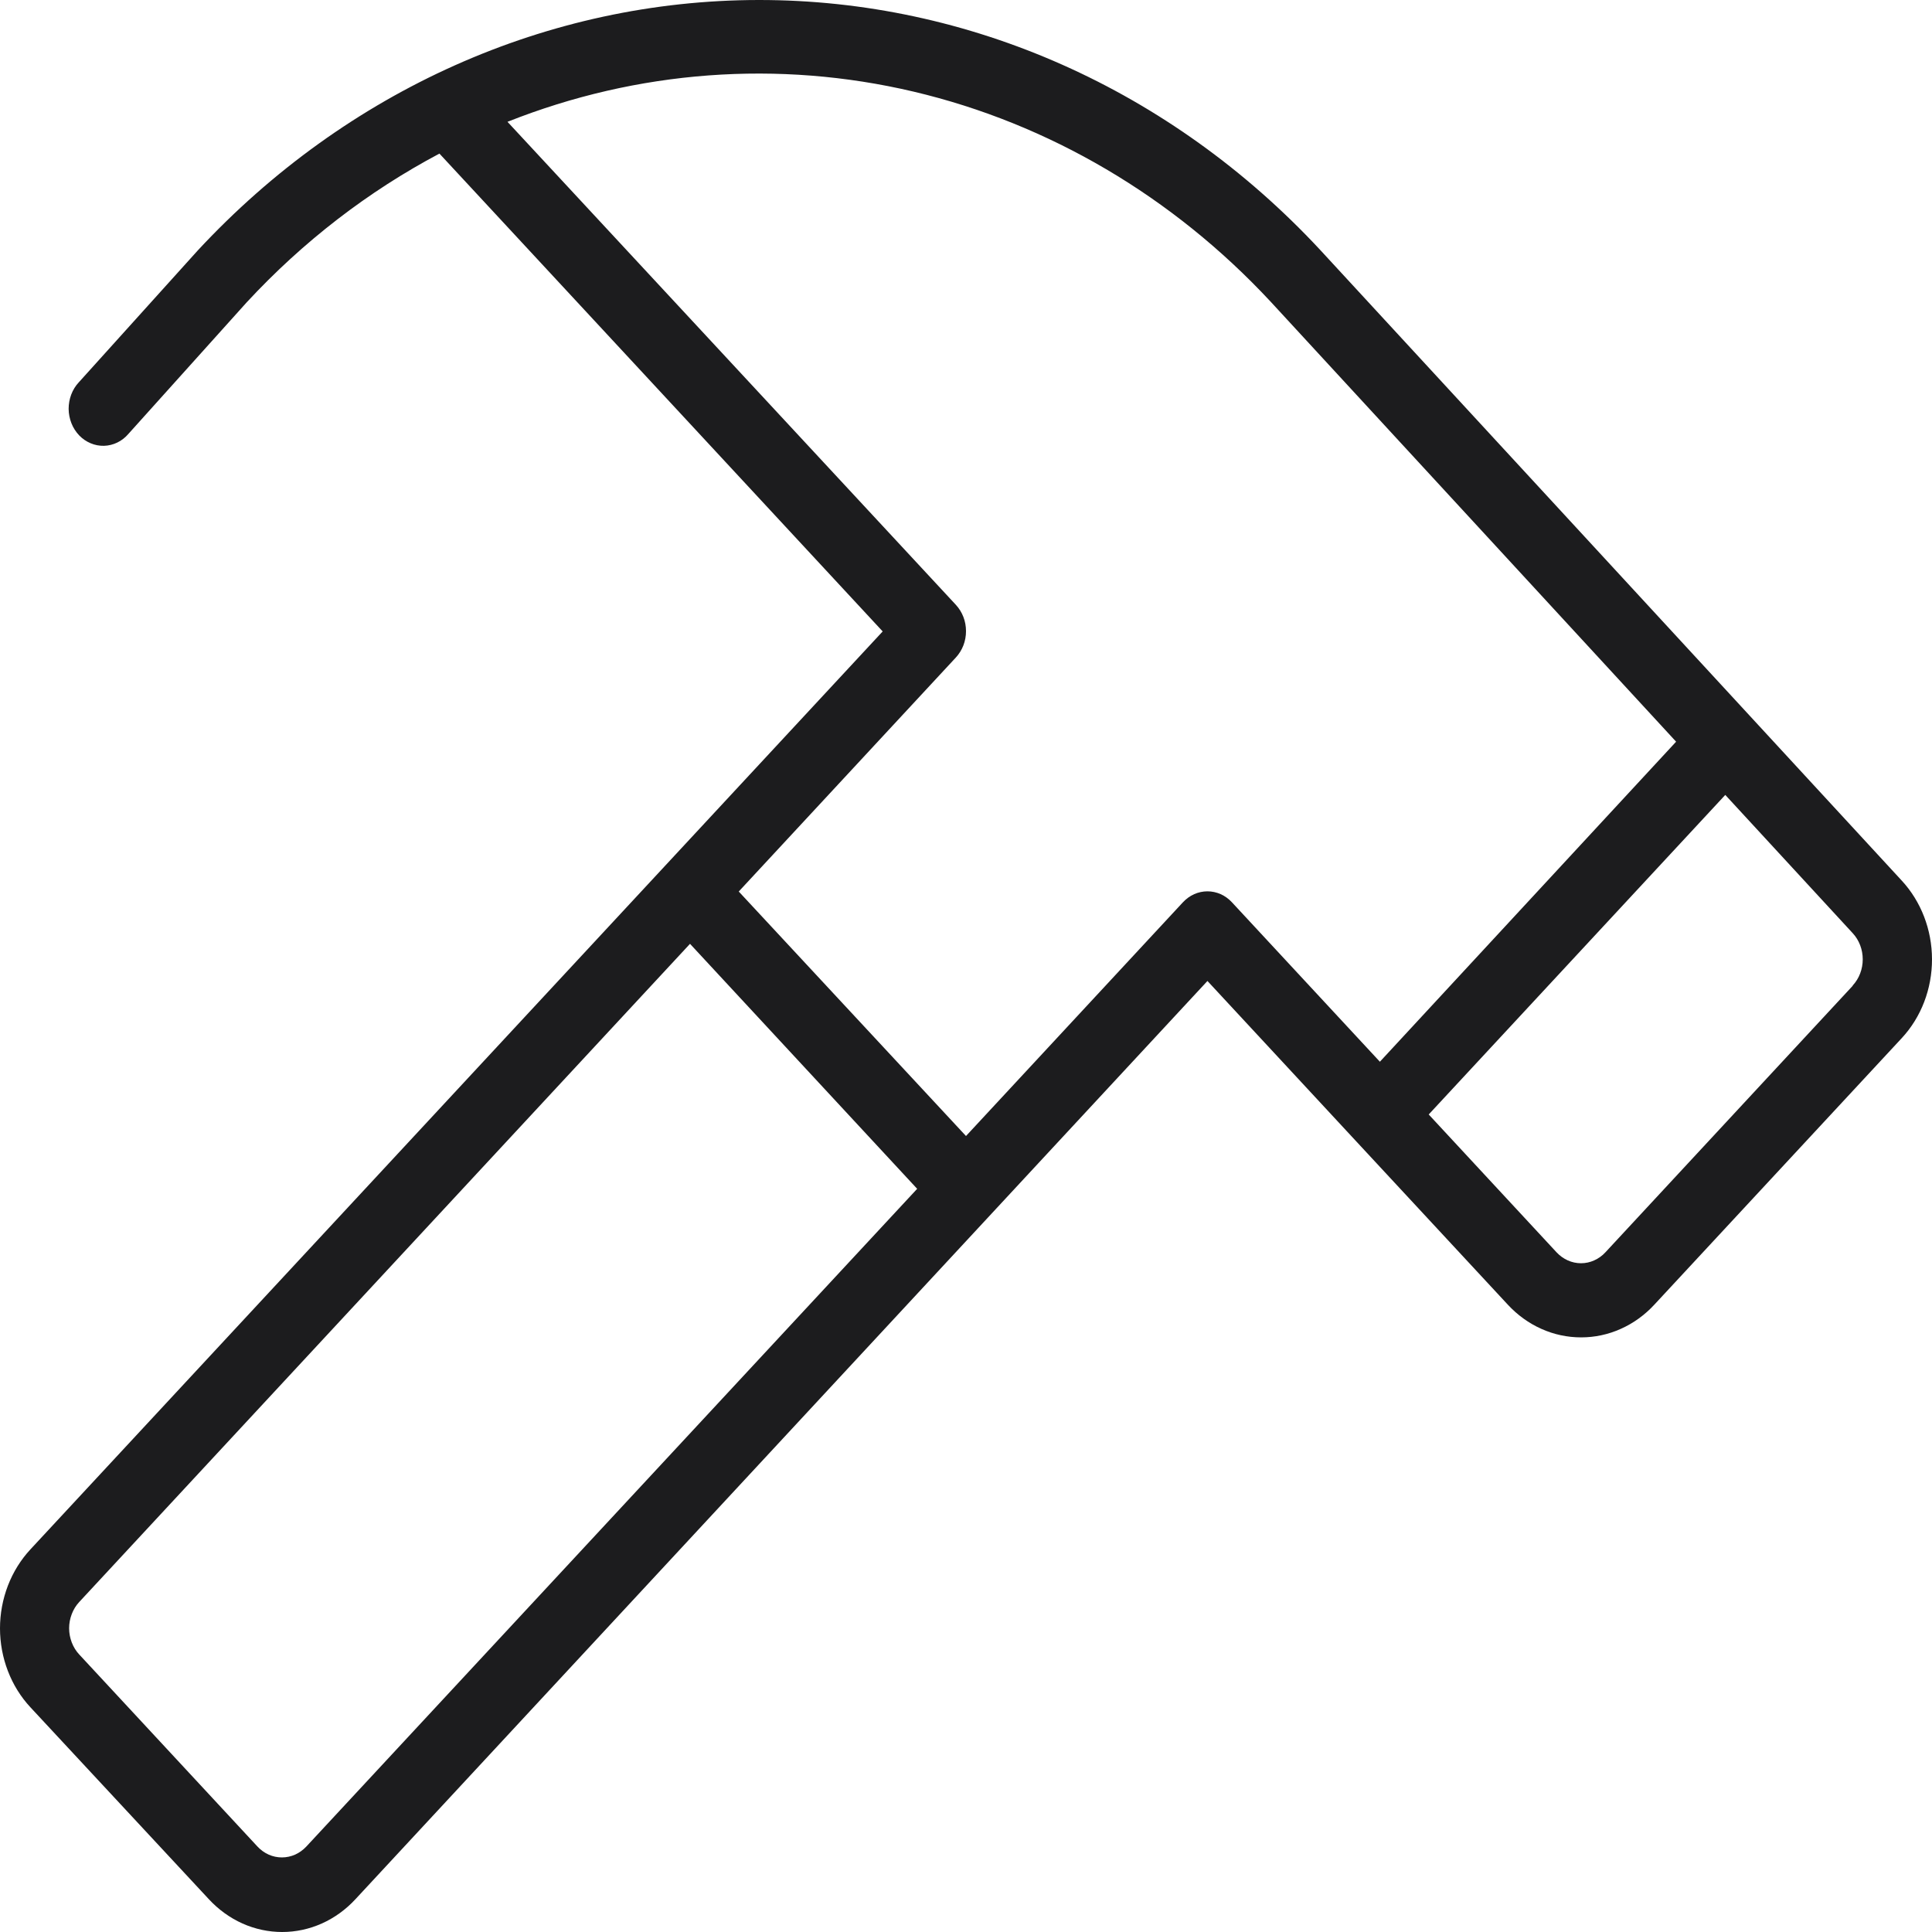 <svg width="40" height="40" viewBox="0 0 40 40" fill="none" xmlns="http://www.w3.org/2000/svg">
<path d="M39.371 18.229L27.328 5.169C24.243 1.855 20.063 -0.004 15.707 5.2359e-06C11.35 0.004 7.173 1.87 4.092 5.188L1.632 7.915C1.564 7.987 1.511 8.073 1.475 8.168C1.439 8.262 1.421 8.364 1.421 8.466C1.422 8.568 1.442 8.669 1.479 8.763C1.516 8.857 1.571 8.942 1.639 9.014C1.707 9.085 1.788 9.14 1.876 9.177C1.965 9.215 2.059 9.232 2.154 9.23C2.249 9.227 2.343 9.204 2.429 9.162C2.516 9.12 2.594 9.059 2.658 8.984L5.11 6.257C6.273 5.002 7.62 3.963 9.098 3.18L18.275 13.073L0.63 32.078C0.43 32.293 0.272 32.548 0.164 32.828C0.056 33.109 0 33.409 0 33.713C0 34.017 0.056 34.318 0.164 34.598C0.272 34.879 0.43 35.133 0.63 35.348L4.324 39.321C4.523 39.536 4.76 39.707 5.02 39.824C5.28 39.94 5.56 40 5.842 40C6.124 40 6.403 39.94 6.663 39.824C6.924 39.707 7.16 39.536 7.359 39.321L24.999 20.31L28.064 23.614L31.217 27.011C31.416 27.226 31.652 27.397 31.913 27.513C32.173 27.63 32.453 27.689 32.735 27.689C33.017 27.689 33.296 27.63 33.556 27.513C33.817 27.397 34.053 27.226 34.252 27.011L39.374 21.493C39.776 21.06 40.001 20.473 40 19.86C39.999 19.248 39.773 18.662 39.371 18.229ZM6.342 38.231C6.275 38.302 6.196 38.359 6.11 38.398C6.023 38.436 5.93 38.456 5.836 38.456C5.742 38.456 5.649 38.436 5.563 38.398C5.476 38.359 5.397 38.302 5.331 38.231L1.641 34.255C1.574 34.184 1.522 34.099 1.486 34.006C1.45 33.912 1.431 33.812 1.431 33.711C1.431 33.61 1.45 33.51 1.486 33.417C1.522 33.323 1.574 33.238 1.641 33.167L14.286 19.541L18.989 24.613L6.342 38.231ZM24.493 18.679L20 23.52L15.295 18.458L19.791 13.612C19.857 13.54 19.91 13.455 19.946 13.362C19.982 13.269 20 13.168 20 13.068C20 12.966 19.982 12.866 19.946 12.773C19.91 12.68 19.857 12.595 19.791 12.523L10.507 2.522C13.197 1.454 16.114 1.237 18.915 1.897C21.715 2.558 24.282 4.068 26.311 6.25L34.702 15.356L28.569 21.982L25.504 18.679C25.438 18.608 25.359 18.551 25.272 18.512C25.185 18.474 25.092 18.454 24.999 18.454C24.905 18.454 24.812 18.474 24.725 18.512C24.638 18.551 24.56 18.608 24.493 18.679ZM38.358 20.41L33.238 25.928C33.172 26 33.093 26.056 33.006 26.095C32.92 26.134 32.827 26.154 32.733 26.154C32.639 26.154 32.546 26.134 32.459 26.095C32.373 26.056 32.294 26 32.227 25.928L29.58 23.074L35.72 16.458L38.358 19.32C38.492 19.464 38.566 19.659 38.566 19.862C38.566 20.065 38.492 20.26 38.358 20.404V20.41Z" fill="#1C1C1E"/>
</svg>
